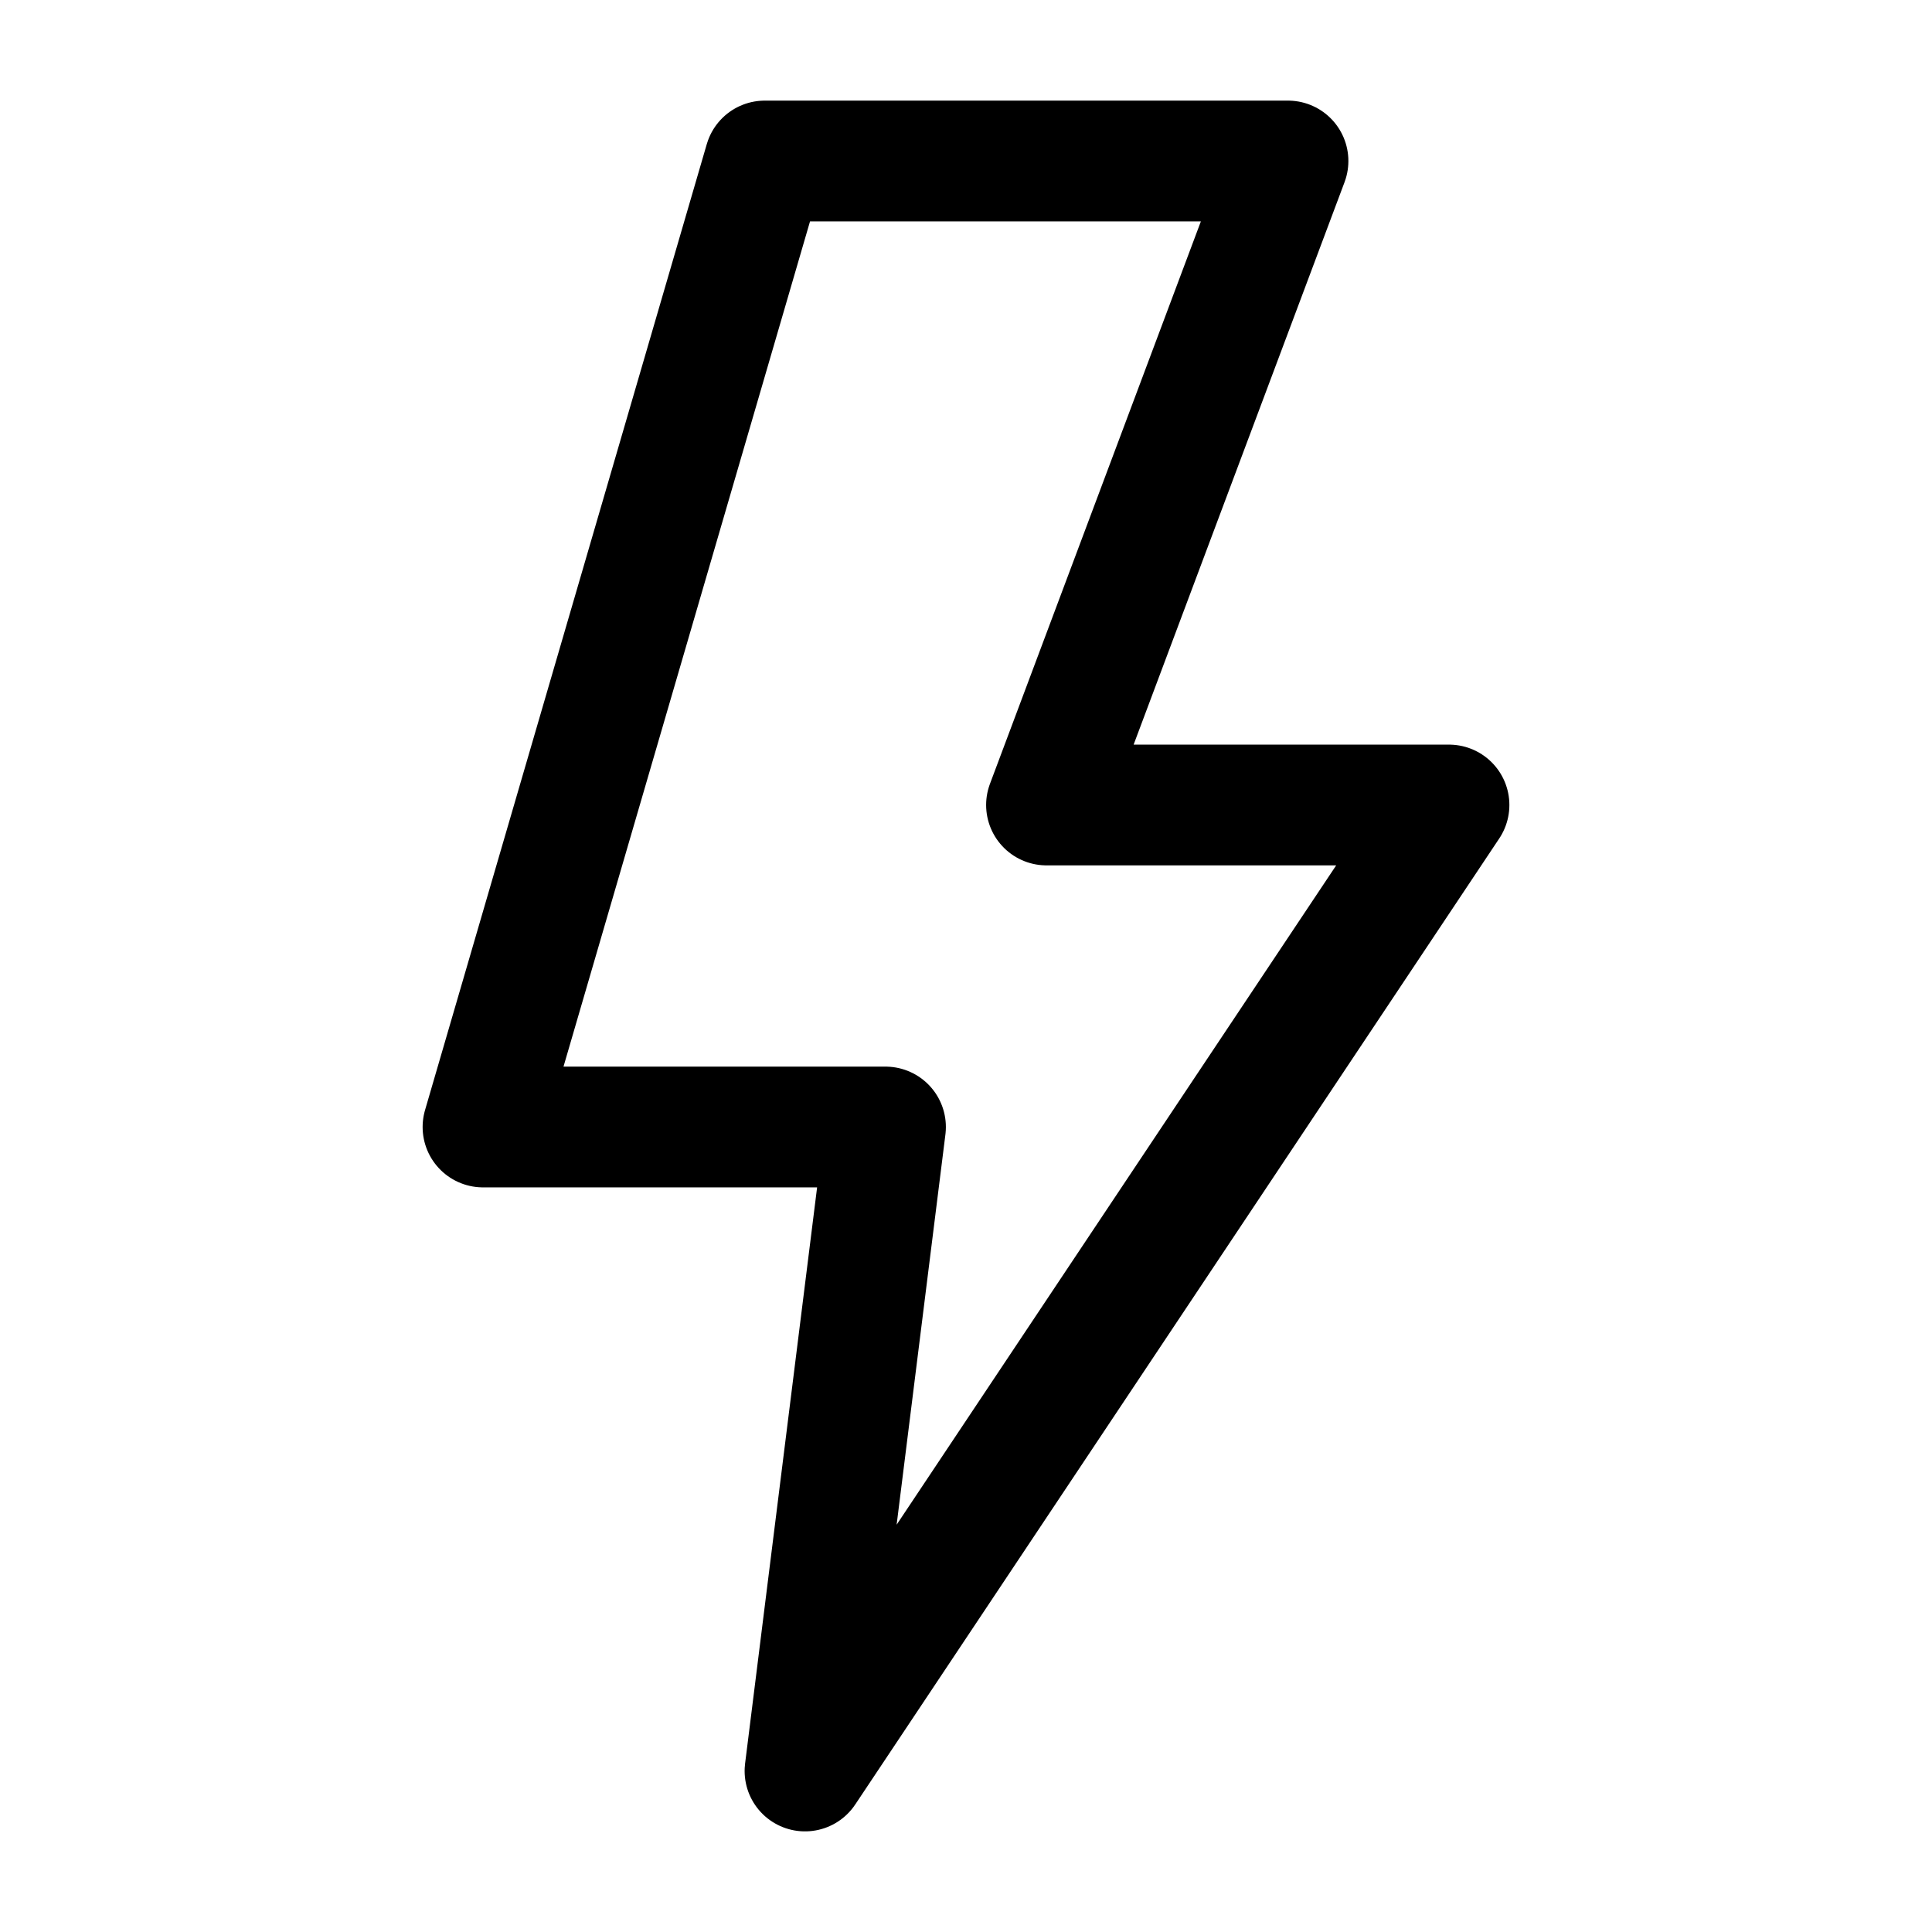 <svg xmlns="http://www.w3.org/2000/svg" width="3em" height="3em" viewBox="0 0 24 24"><path fill="none" stroke="currentColor" stroke-linejoin="round" stroke-width="1.5" d="M11 14H6L9.5 2H16l-3 8h5l-8 12z"/></svg>
